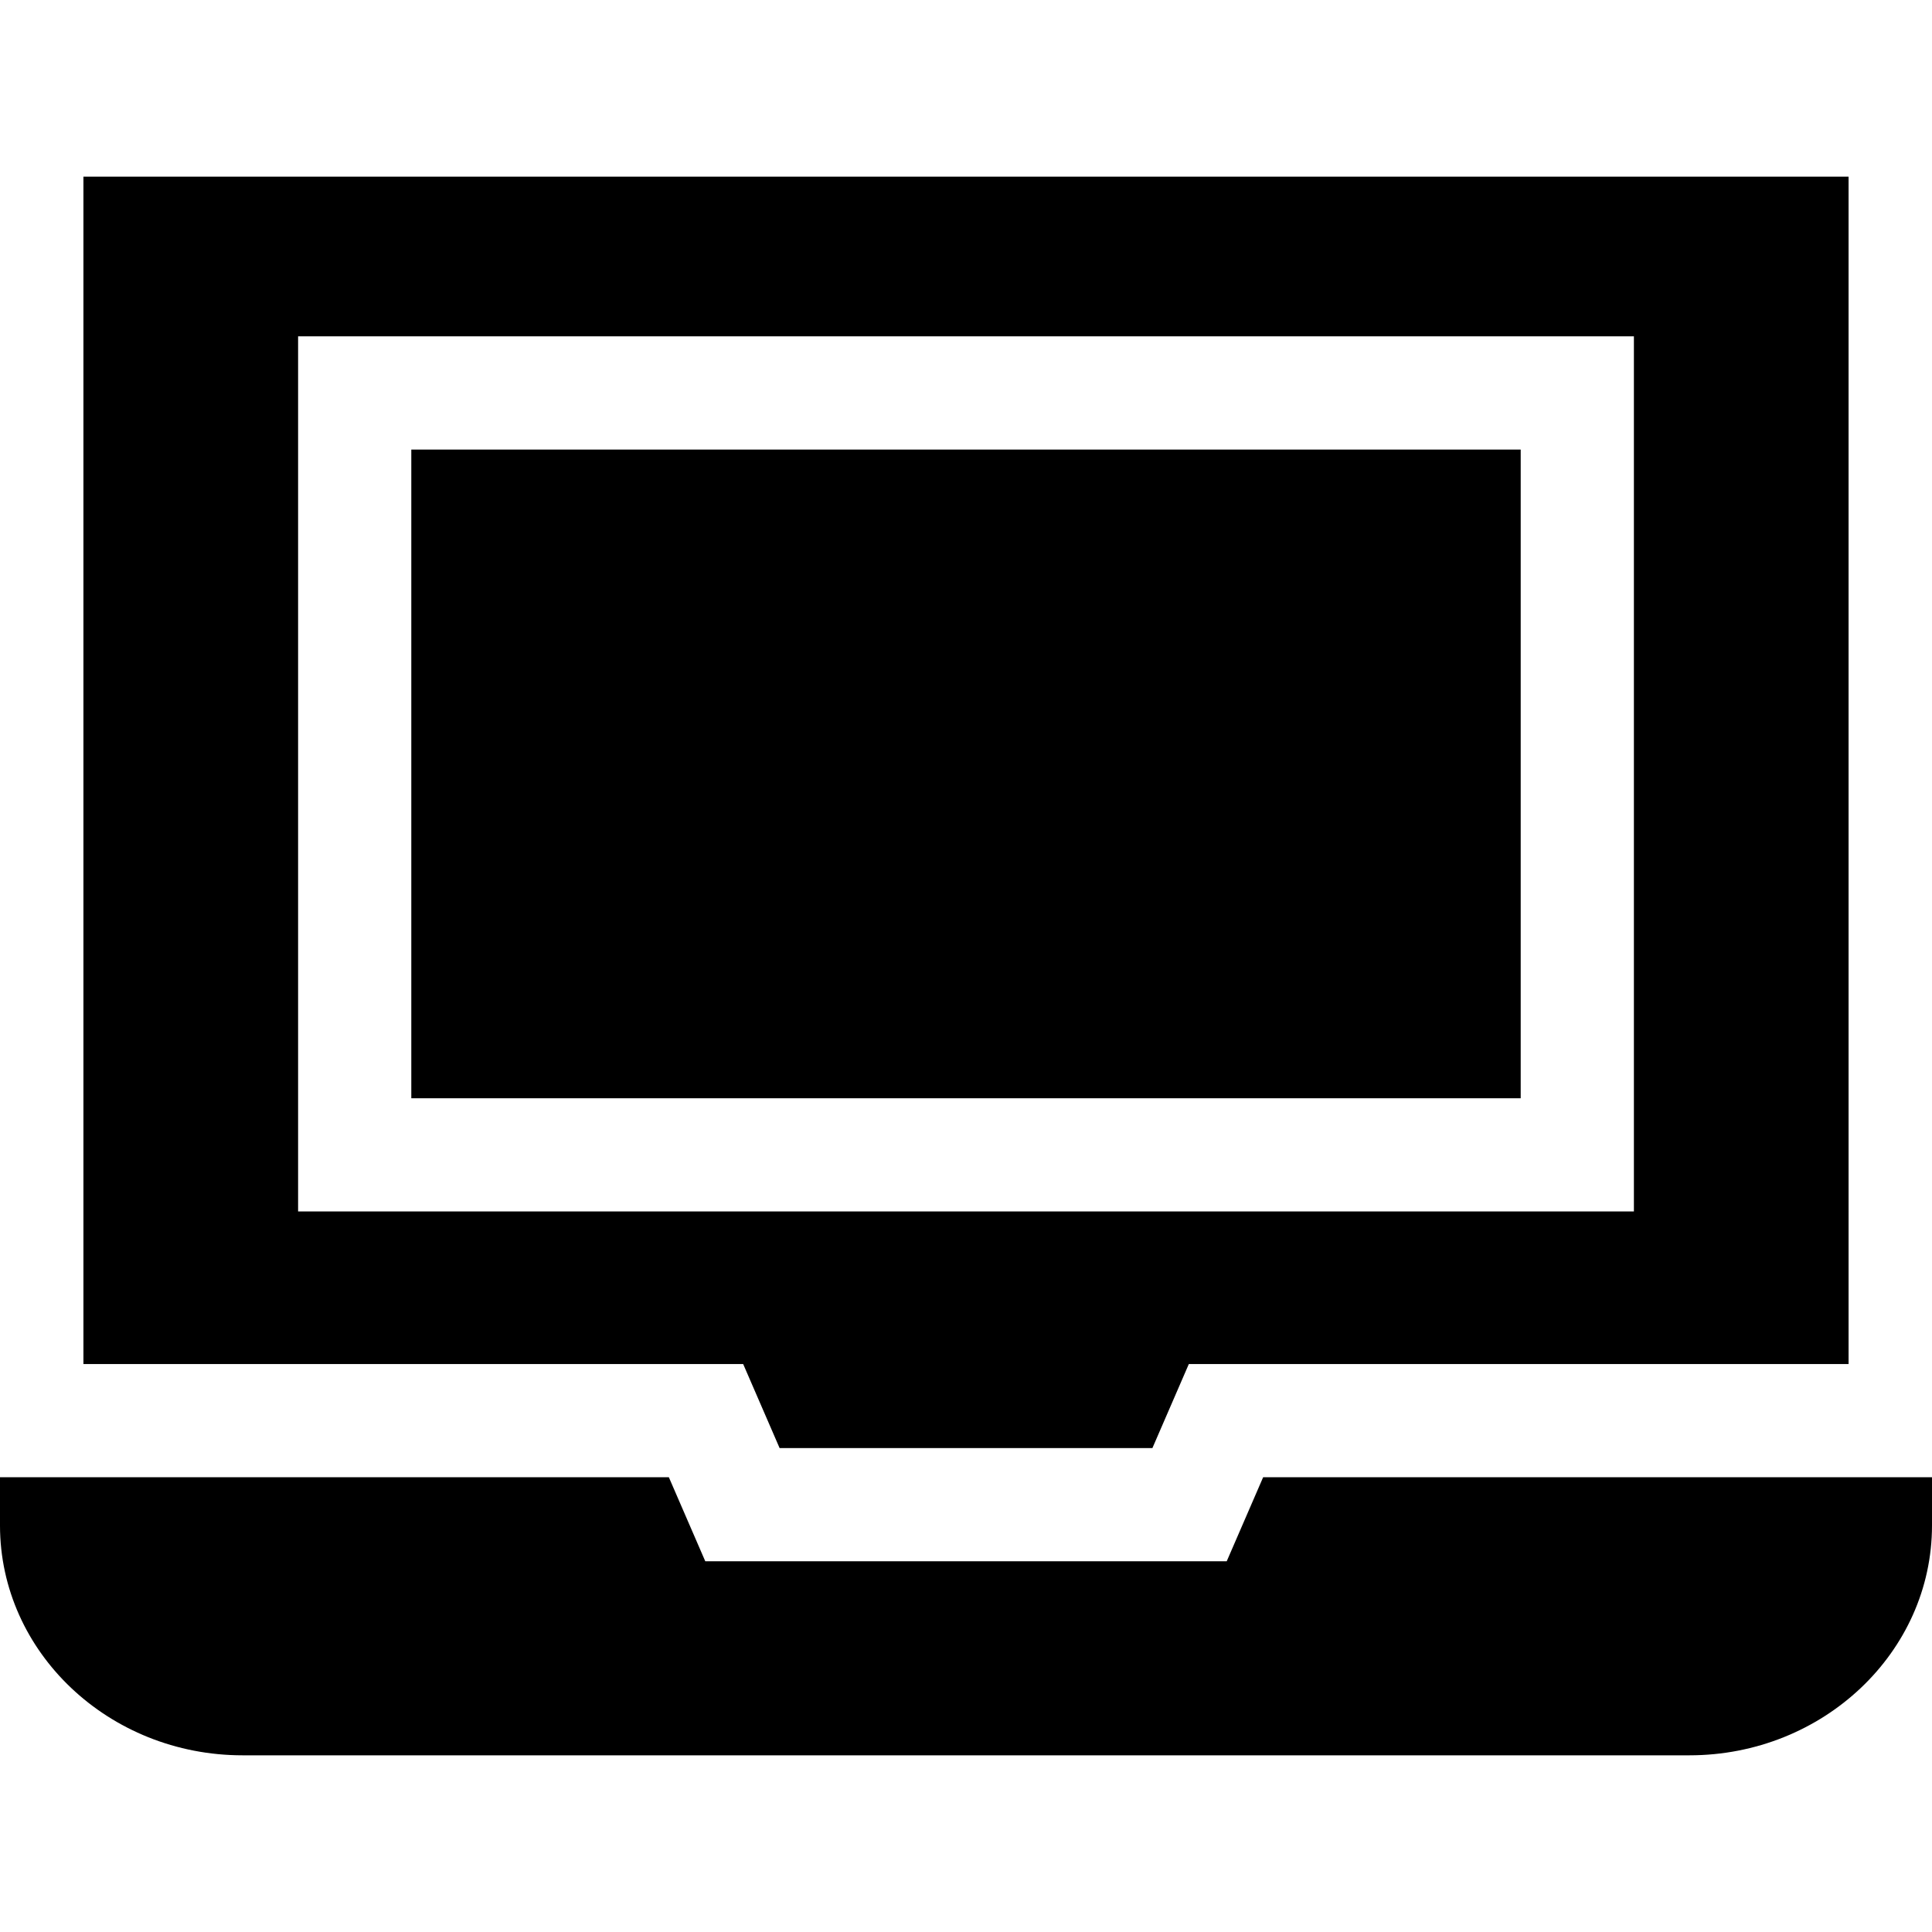 <?xml version="1.0" encoding="iso-8859-1"?>
<!-- Generator: Adobe Illustrator 19.0.0, SVG Export Plug-In . SVG Version: 6.00 Build 0)  -->
<svg version="1.1" id="Capa_1" xmlns="http://www.w3.org/2000/svg" xmlns:xlink="http://www.w3.org/1999/xlink" x="0px" y="0px"
	 viewBox="0 0 512 512" style="enable-background:new 0 0 512 512;" xml:space="preserve">
<g>
	<g>
		<rect x="109" y="119.14" width="294" height="171.91"/>
	</g>
</g>
<g>
	<g>
		<path d="M334.748,391.479l-9.654,22.274H186.906l-9.654-22.274H0v12.779c0,33.59,28.843,60.918,64.296,60.918h383.408
			c35.453,0,64.296-27.328,64.296-60.918v-12.779H334.748z"/>
	</g>
</g>
<g>
	<g>
		<path d="M22.107,46.824v314.655h174.838l9.655,22.274h98.8l9.654-22.274h174.838V46.824H22.107z M433,321.045H79V89.135h354
			V321.045z"/>
	</g>
</g>
<g>
</g>
<g>
</g>
<g>
</g>
<g>
</g>
<g>
</g>
<g>
</g>
<g>
</g>
<g>
</g>
<g>
</g>
<g>
</g>
<g>
</g>
<g>
</g>
<g>
</g>
<g>
</g>
<g>
</g>
</svg>
